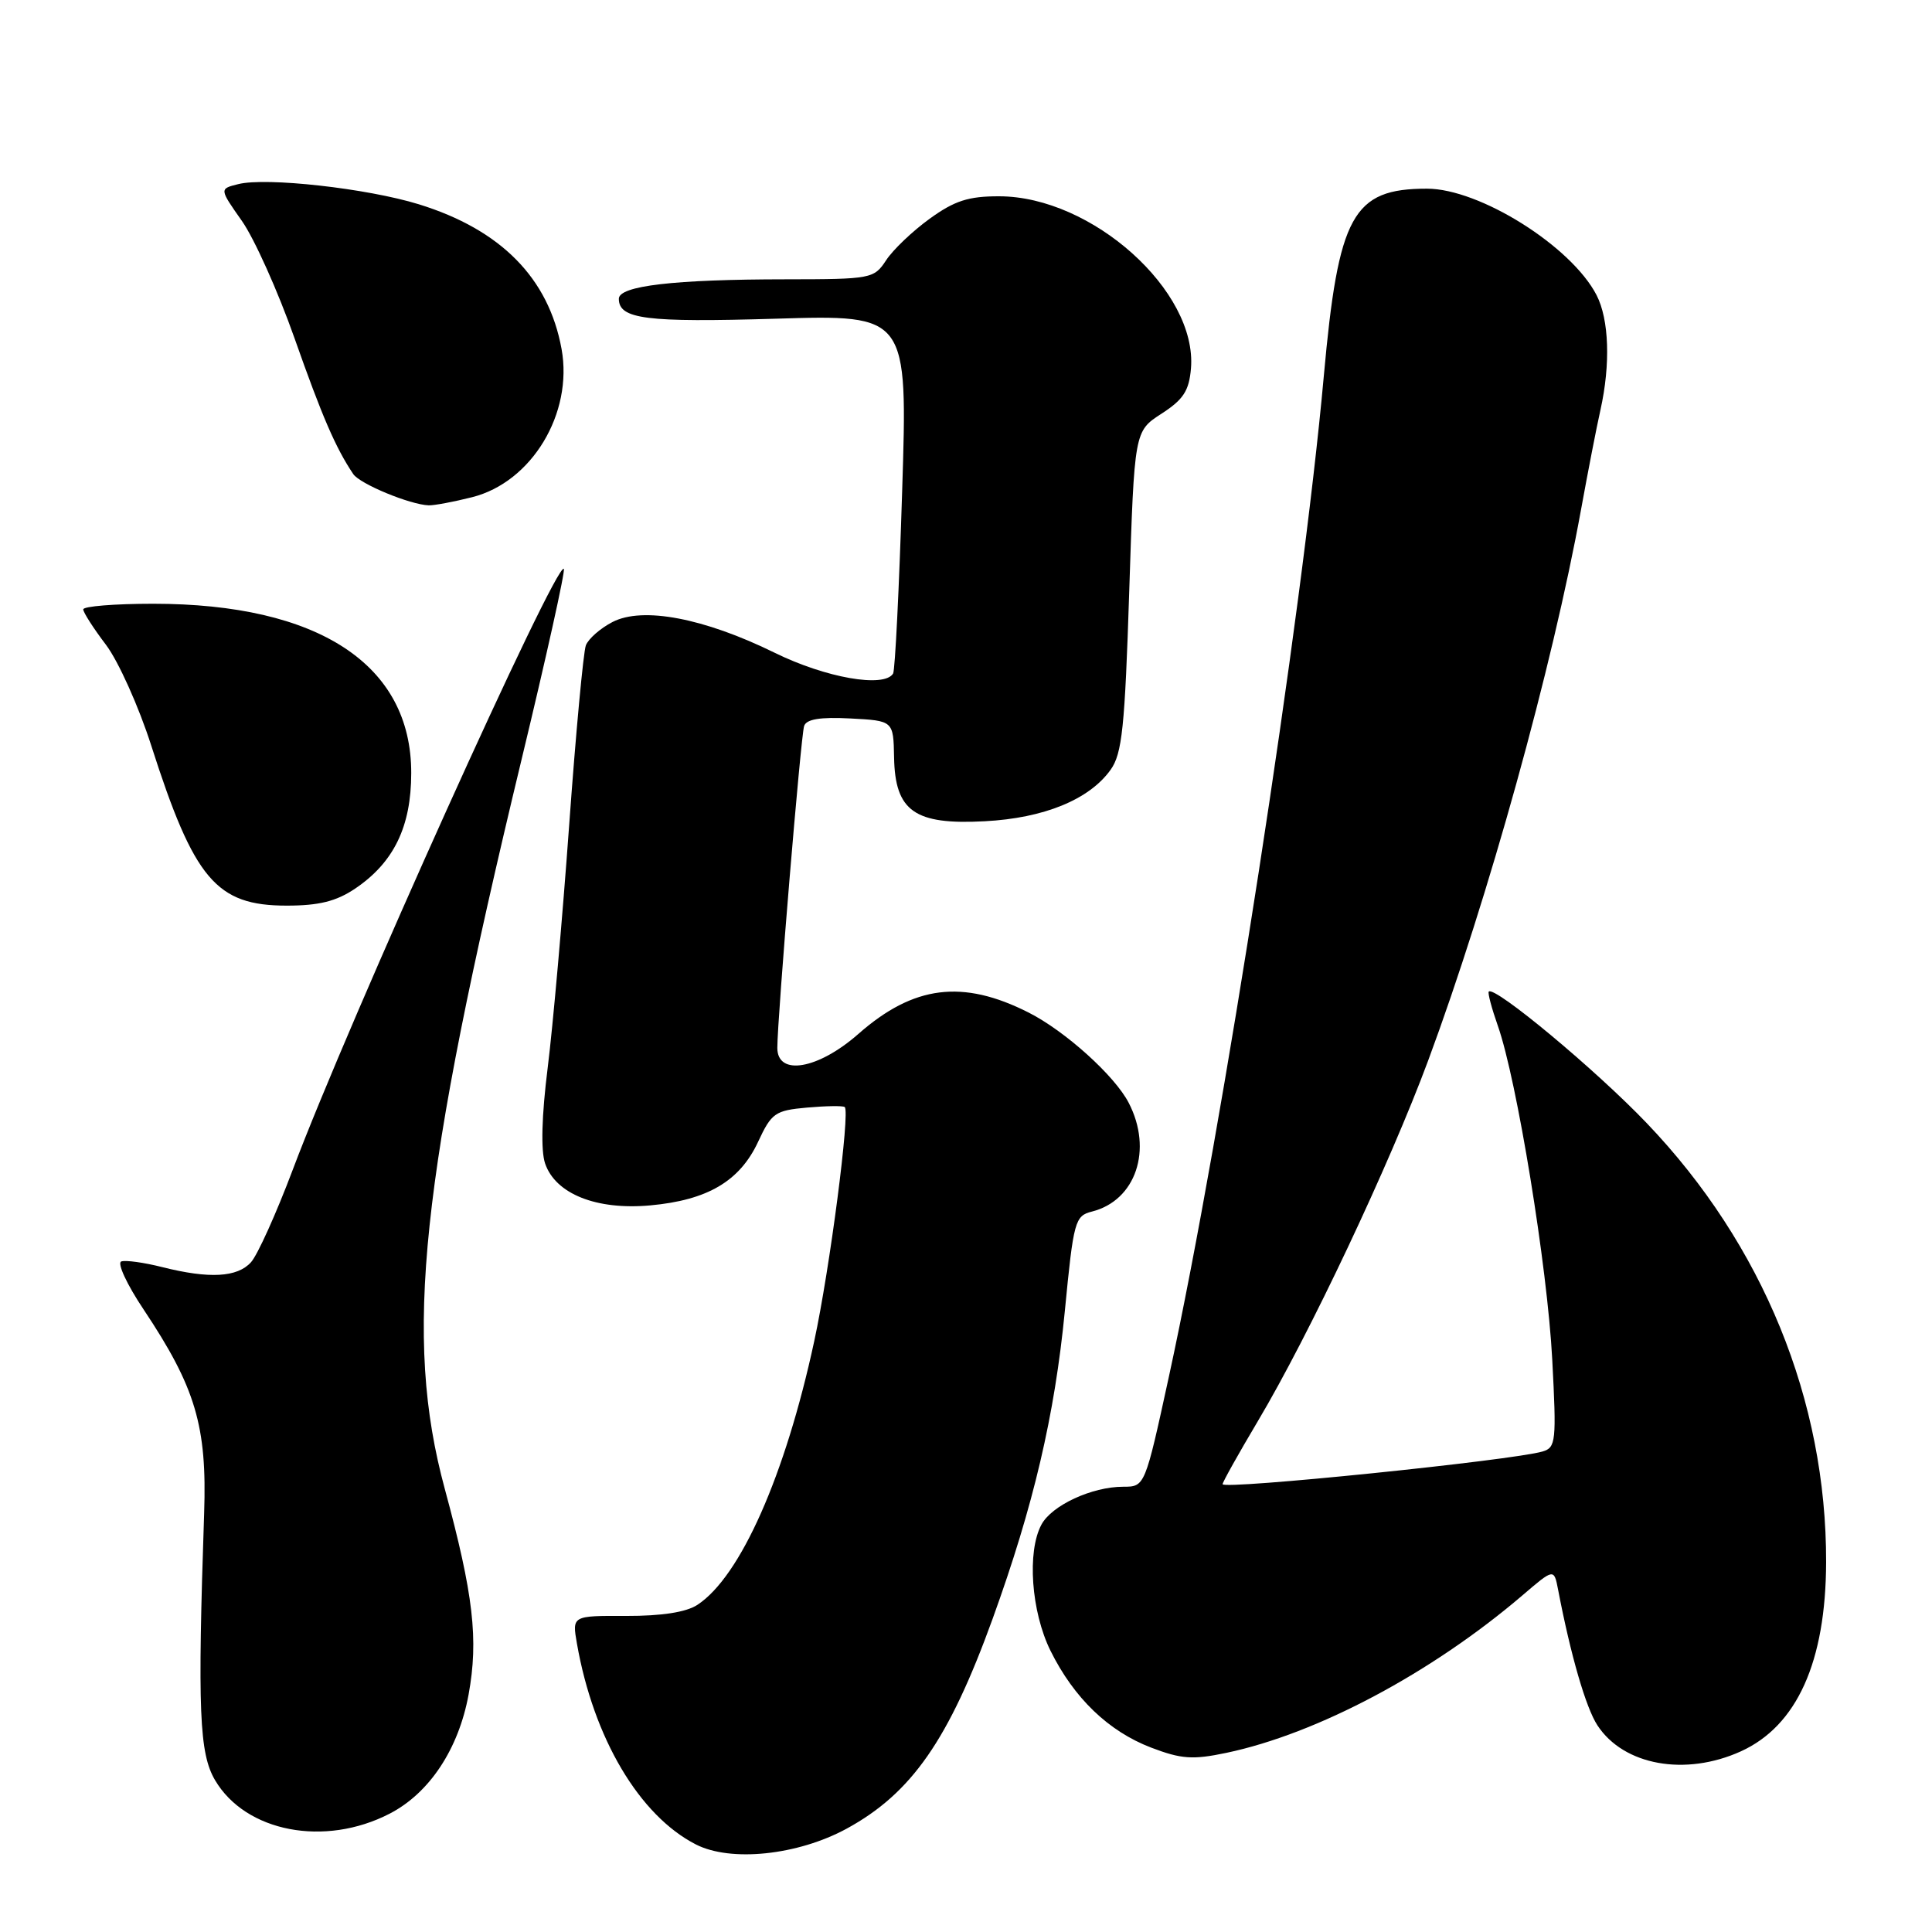 <?xml version="1.0" encoding="UTF-8" standalone="no"?>
<!DOCTYPE svg PUBLIC "-//W3C//DTD SVG 1.1//EN" "http://www.w3.org/Graphics/SVG/1.1/DTD/svg11.dtd" >
<svg xmlns="http://www.w3.org/2000/svg" xmlns:xlink="http://www.w3.org/1999/xlink" version="1.1" viewBox="0 0 256 256">
 <g >
 <path fill="currentColor"
d=" M 112.18 242.31 C 120.79 237.62 125.72 230.54 131.52 214.52 C 136.95 199.51 139.75 187.56 141.10 173.68 C 142.25 161.78 142.44 161.11 144.68 160.54 C 150.50 159.08 152.78 152.34 149.56 146.13 C 147.71 142.54 141.14 136.62 136.30 134.17 C 127.55 129.74 121.06 130.56 113.74 137.00 C 108.41 141.69 103.00 142.63 103.00 138.85 C 103.00 134.93 106.11 97.52 106.55 96.20 C 106.85 95.29 108.67 94.99 112.68 95.20 C 118.38 95.50 118.38 95.50 118.47 100.36 C 118.60 107.49 121.19 109.32 130.48 108.82 C 138.32 108.41 144.34 105.95 147.16 102.00 C 148.69 99.87 149.05 96.37 149.63 78.32 C 150.31 57.14 150.31 57.14 153.90 54.82 C 156.81 52.94 157.56 51.78 157.81 48.81 C 158.66 38.56 144.70 26.03 132.40 26.01 C 128.32 26.00 126.48 26.60 123.19 28.98 C 120.92 30.62 118.33 33.09 117.42 34.48 C 115.81 36.93 115.46 37.00 104.13 37.01 C 89.30 37.02 82.00 37.87 82.00 39.59 C 82.00 42.29 85.60 42.74 102.79 42.23 C 120.28 41.70 120.28 41.70 119.54 65.10 C 119.14 77.97 118.60 88.84 118.34 89.25 C 117.16 91.18 109.41 89.82 102.64 86.49 C 93.27 81.89 85.15 80.35 81.16 82.42 C 79.55 83.25 77.97 84.64 77.63 85.51 C 77.30 86.39 76.30 97.09 75.42 109.30 C 74.54 121.51 73.26 136.00 72.57 141.50 C 71.77 147.87 71.65 152.47 72.23 154.17 C 73.61 158.20 79.03 160.37 86.16 159.72 C 93.74 159.03 98.01 156.52 100.44 151.32 C 102.23 147.47 102.70 147.14 106.94 146.76 C 109.45 146.54 111.69 146.50 111.93 146.69 C 112.67 147.27 109.96 168.12 107.89 177.71 C 104.06 195.49 98.11 208.92 92.41 212.65 C 90.92 213.63 87.67 214.13 82.97 214.12 C 75.80 214.09 75.80 214.09 76.45 217.80 C 78.65 230.32 84.71 240.56 92.21 244.40 C 96.83 246.76 105.69 245.84 112.18 242.31 Z  M 51.63 240.32 C 56.90 237.60 60.76 231.77 62.09 224.54 C 63.42 217.24 62.74 211.31 58.94 197.30 C 53.47 177.13 55.64 156.55 69.11 100.64 C 72.41 86.96 74.93 75.59 74.71 75.38 C 73.69 74.36 46.24 135.20 38.79 155.00 C 36.61 160.78 34.13 166.29 33.26 167.25 C 31.45 169.26 27.75 169.47 21.50 167.90 C 19.09 167.29 16.65 166.95 16.07 167.15 C 15.49 167.34 16.81 170.20 19.02 173.50 C 25.92 183.85 27.44 188.97 27.05 200.50 C 26.17 226.65 26.40 232.33 28.50 235.89 C 32.56 242.76 43.02 244.77 51.63 240.32 Z  M 230.68 232.06 C 238.11 228.68 241.93 220.20 241.97 207.00 C 242.02 185.57 233.60 164.93 218.22 148.84 C 211.47 141.77 198.06 130.61 197.27 131.39 C 197.11 131.56 197.65 133.59 198.47 135.92 C 200.99 143.06 205.04 167.87 205.68 180.14 C 206.25 190.98 206.17 191.81 204.40 192.33 C 200.44 193.51 162.00 197.43 162.00 196.66 C 162.00 196.39 164.10 192.64 166.66 188.33 C 173.46 176.91 184.14 154.28 189.25 140.50 C 197.20 119.05 205.71 88.37 209.50 67.50 C 210.40 62.55 211.55 56.61 212.07 54.31 C 213.42 48.25 213.21 42.32 211.55 39.10 C 208.20 32.62 196.06 25.00 189.08 25.00 C 179.24 25.00 177.34 28.47 175.41 49.84 C 172.55 81.63 162.08 149.31 154.90 182.34 C 151.71 197.00 151.71 197.00 148.83 197.00 C 144.68 197.00 139.35 199.47 137.99 202.03 C 136.07 205.61 136.64 213.55 139.19 218.72 C 142.30 225.00 146.87 229.40 152.54 231.57 C 156.53 233.09 158.04 233.20 162.51 232.26 C 174.54 229.73 189.68 221.68 201.71 211.41 C 205.91 207.81 205.91 207.81 206.46 210.66 C 208.12 219.33 210.14 226.29 211.67 228.62 C 215.15 233.93 223.32 235.40 230.68 232.06 Z  M 47.05 117.75 C 52.18 114.29 54.49 109.54 54.49 102.43 C 54.51 88.06 42.21 80.00 20.29 80.00 C 15.18 80.00 11.01 80.34 11.03 80.75 C 11.04 81.16 12.40 83.28 14.05 85.45 C 15.69 87.63 18.39 93.63 20.04 98.79 C 25.73 116.54 28.65 120.00 37.99 120.00 C 42.26 120.00 44.55 119.43 47.05 117.75 Z  M 62.56 65.88 C 70.46 63.89 75.96 54.78 74.41 46.24 C 72.70 36.85 66.37 30.43 55.50 27.07 C 48.66 24.96 35.27 23.46 31.56 24.40 C 29.06 25.02 29.06 25.02 32.05 29.27 C 33.69 31.60 36.83 38.59 39.02 44.80 C 42.68 55.19 44.47 59.34 46.81 62.82 C 47.70 64.13 54.32 66.87 56.81 66.96 C 57.53 66.98 60.11 66.50 62.56 65.88 Z "/>
</g>
</svg>